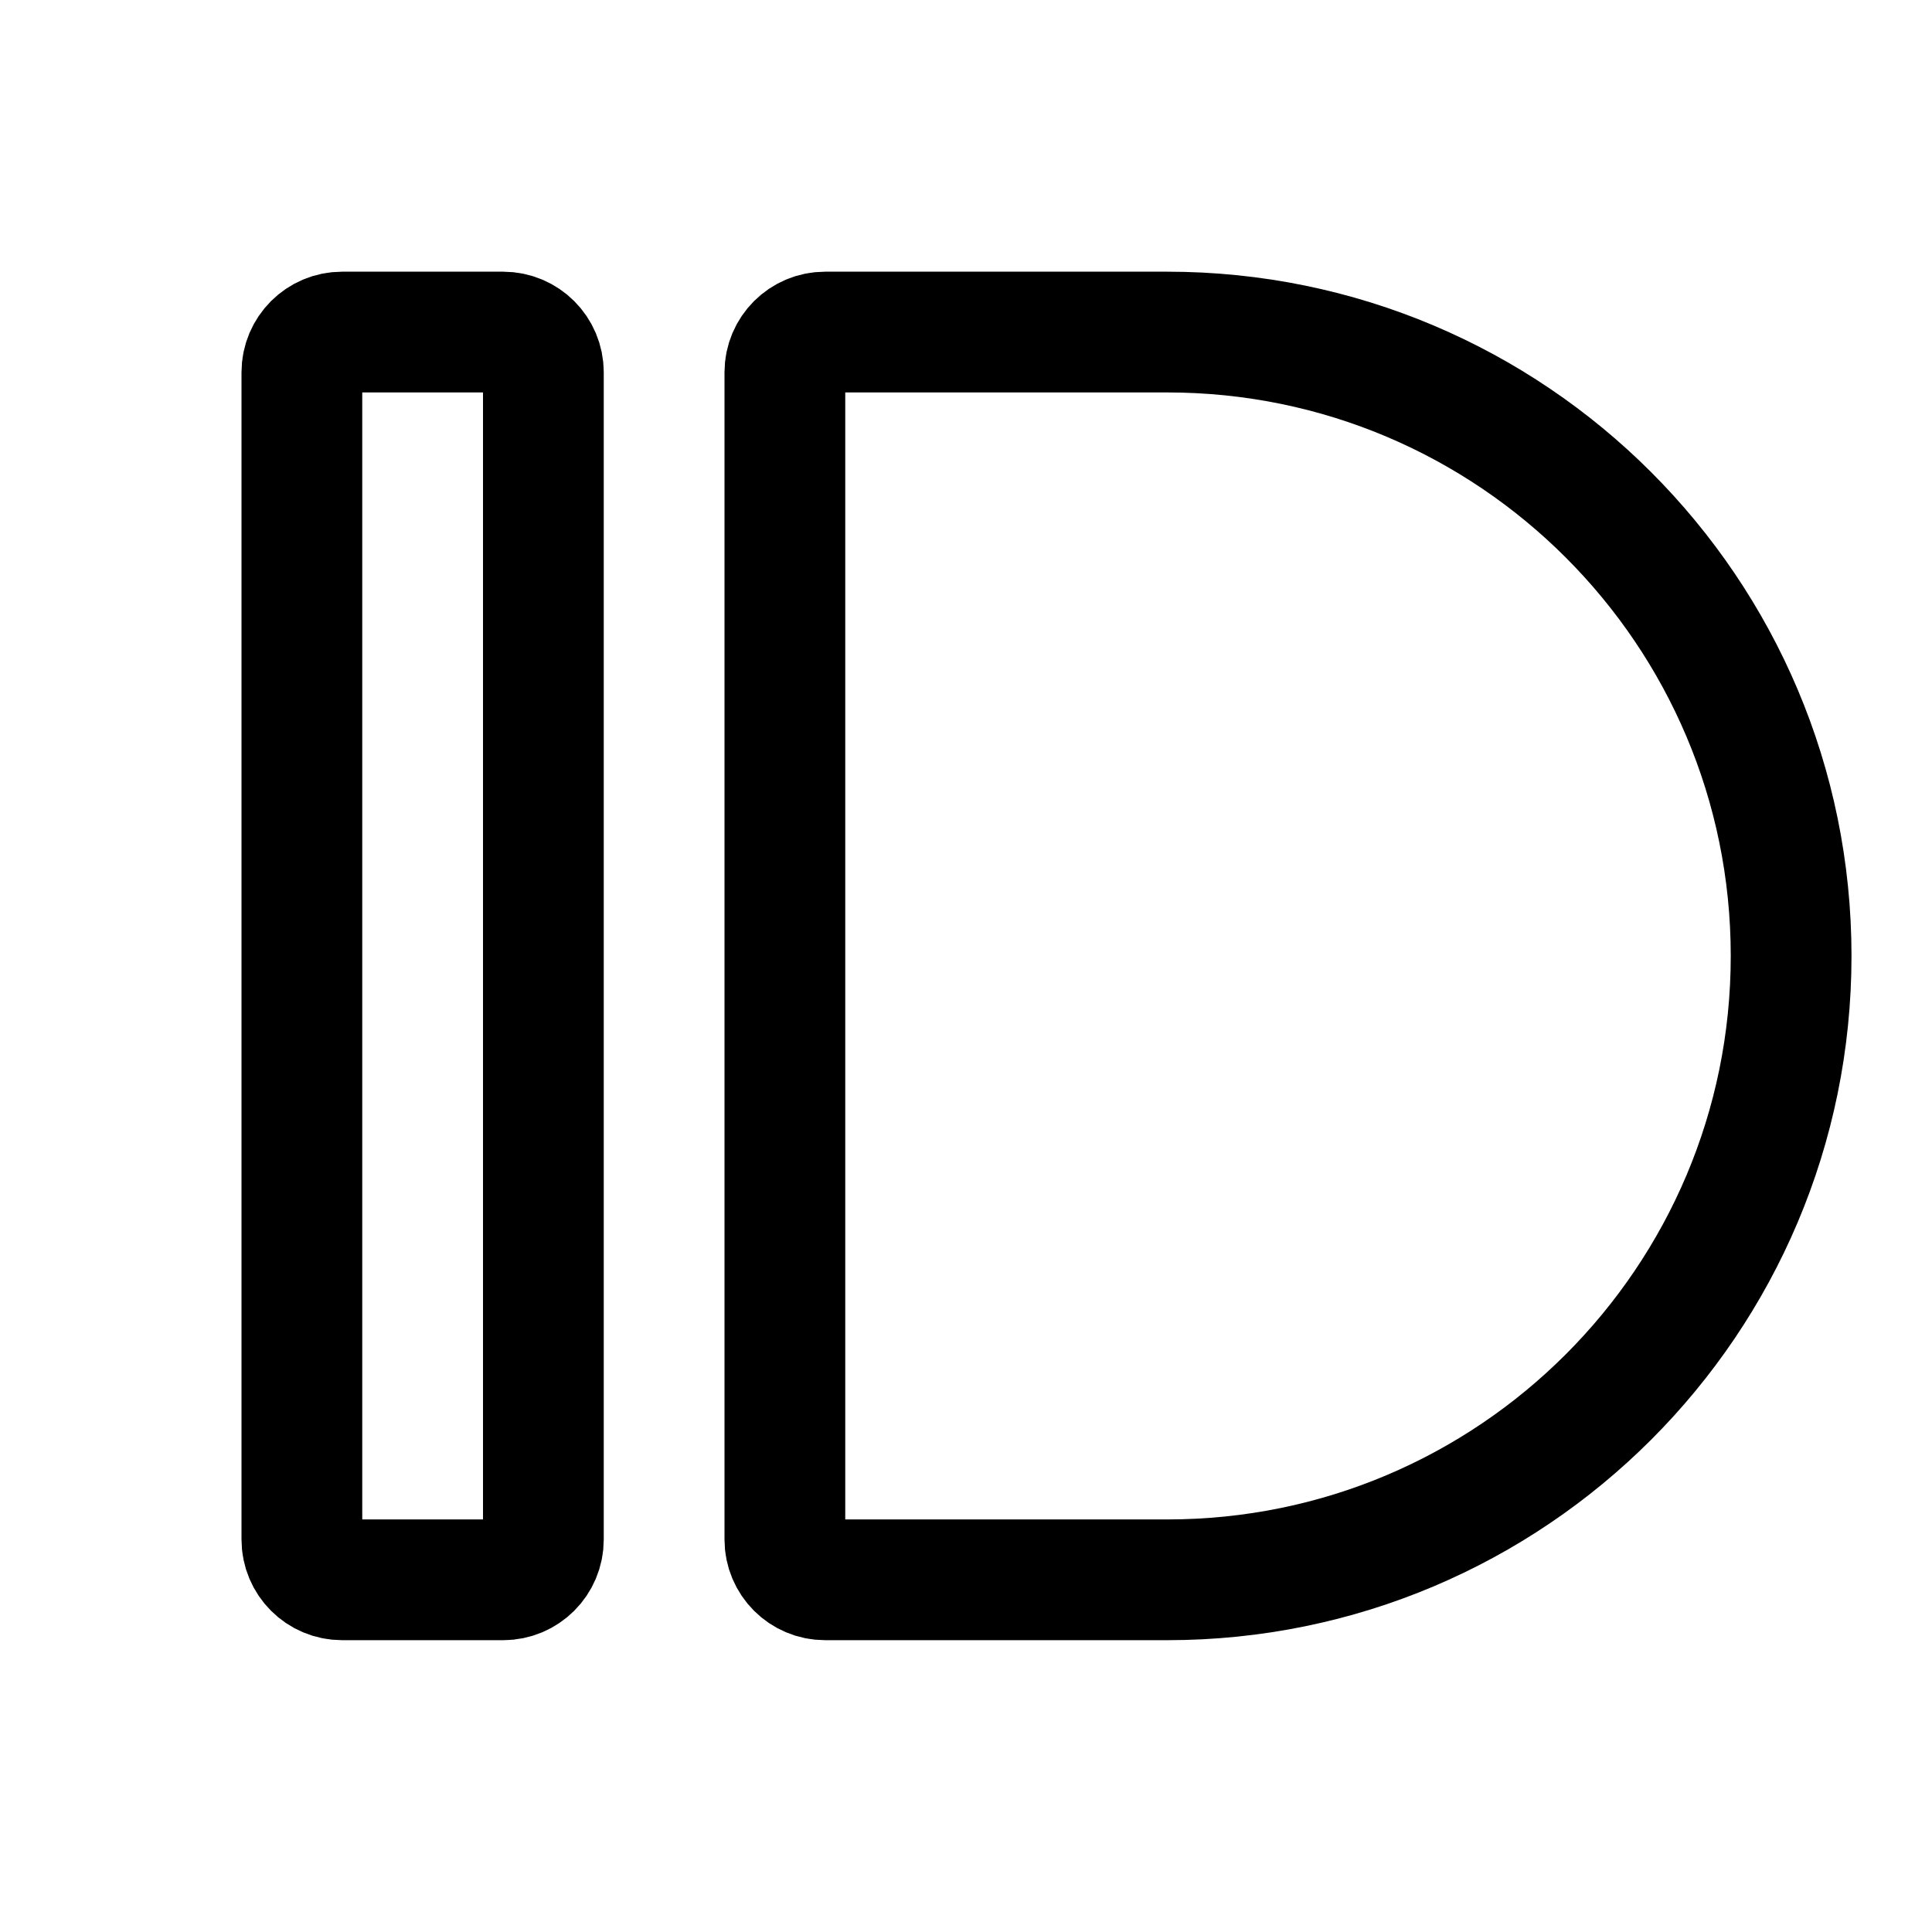 <?xml version="1.0" encoding="UTF-8" standalone="no"?><svg xmlns:android="http://schemas.android.com/apk/res/android" height="192" width="192" xmlns="http://www.w3.org/2000/svg">
  <path d="M30,37C30,34.791 31.791,33 34,33H50C52.209,33 54,34.791 54,37V153C54,155.209 52.209,157 50,157H34C31.791,157 30,155.209 30,153V37Z" fill="#000000" fill-opacity="0.0" stroke="#000000" stroke-width="12"/>
  <path d="M78,37C78,34.791 79.791,33 82,33H116C150.242,33 178,60.758 178,95V95C178,129.242 150.242,157 116,157H82C79.791,157 78,155.209 78,153V37Z" fill="#000000" fill-opacity="0.0" stroke="#000000" stroke-width="12"/>
</svg>